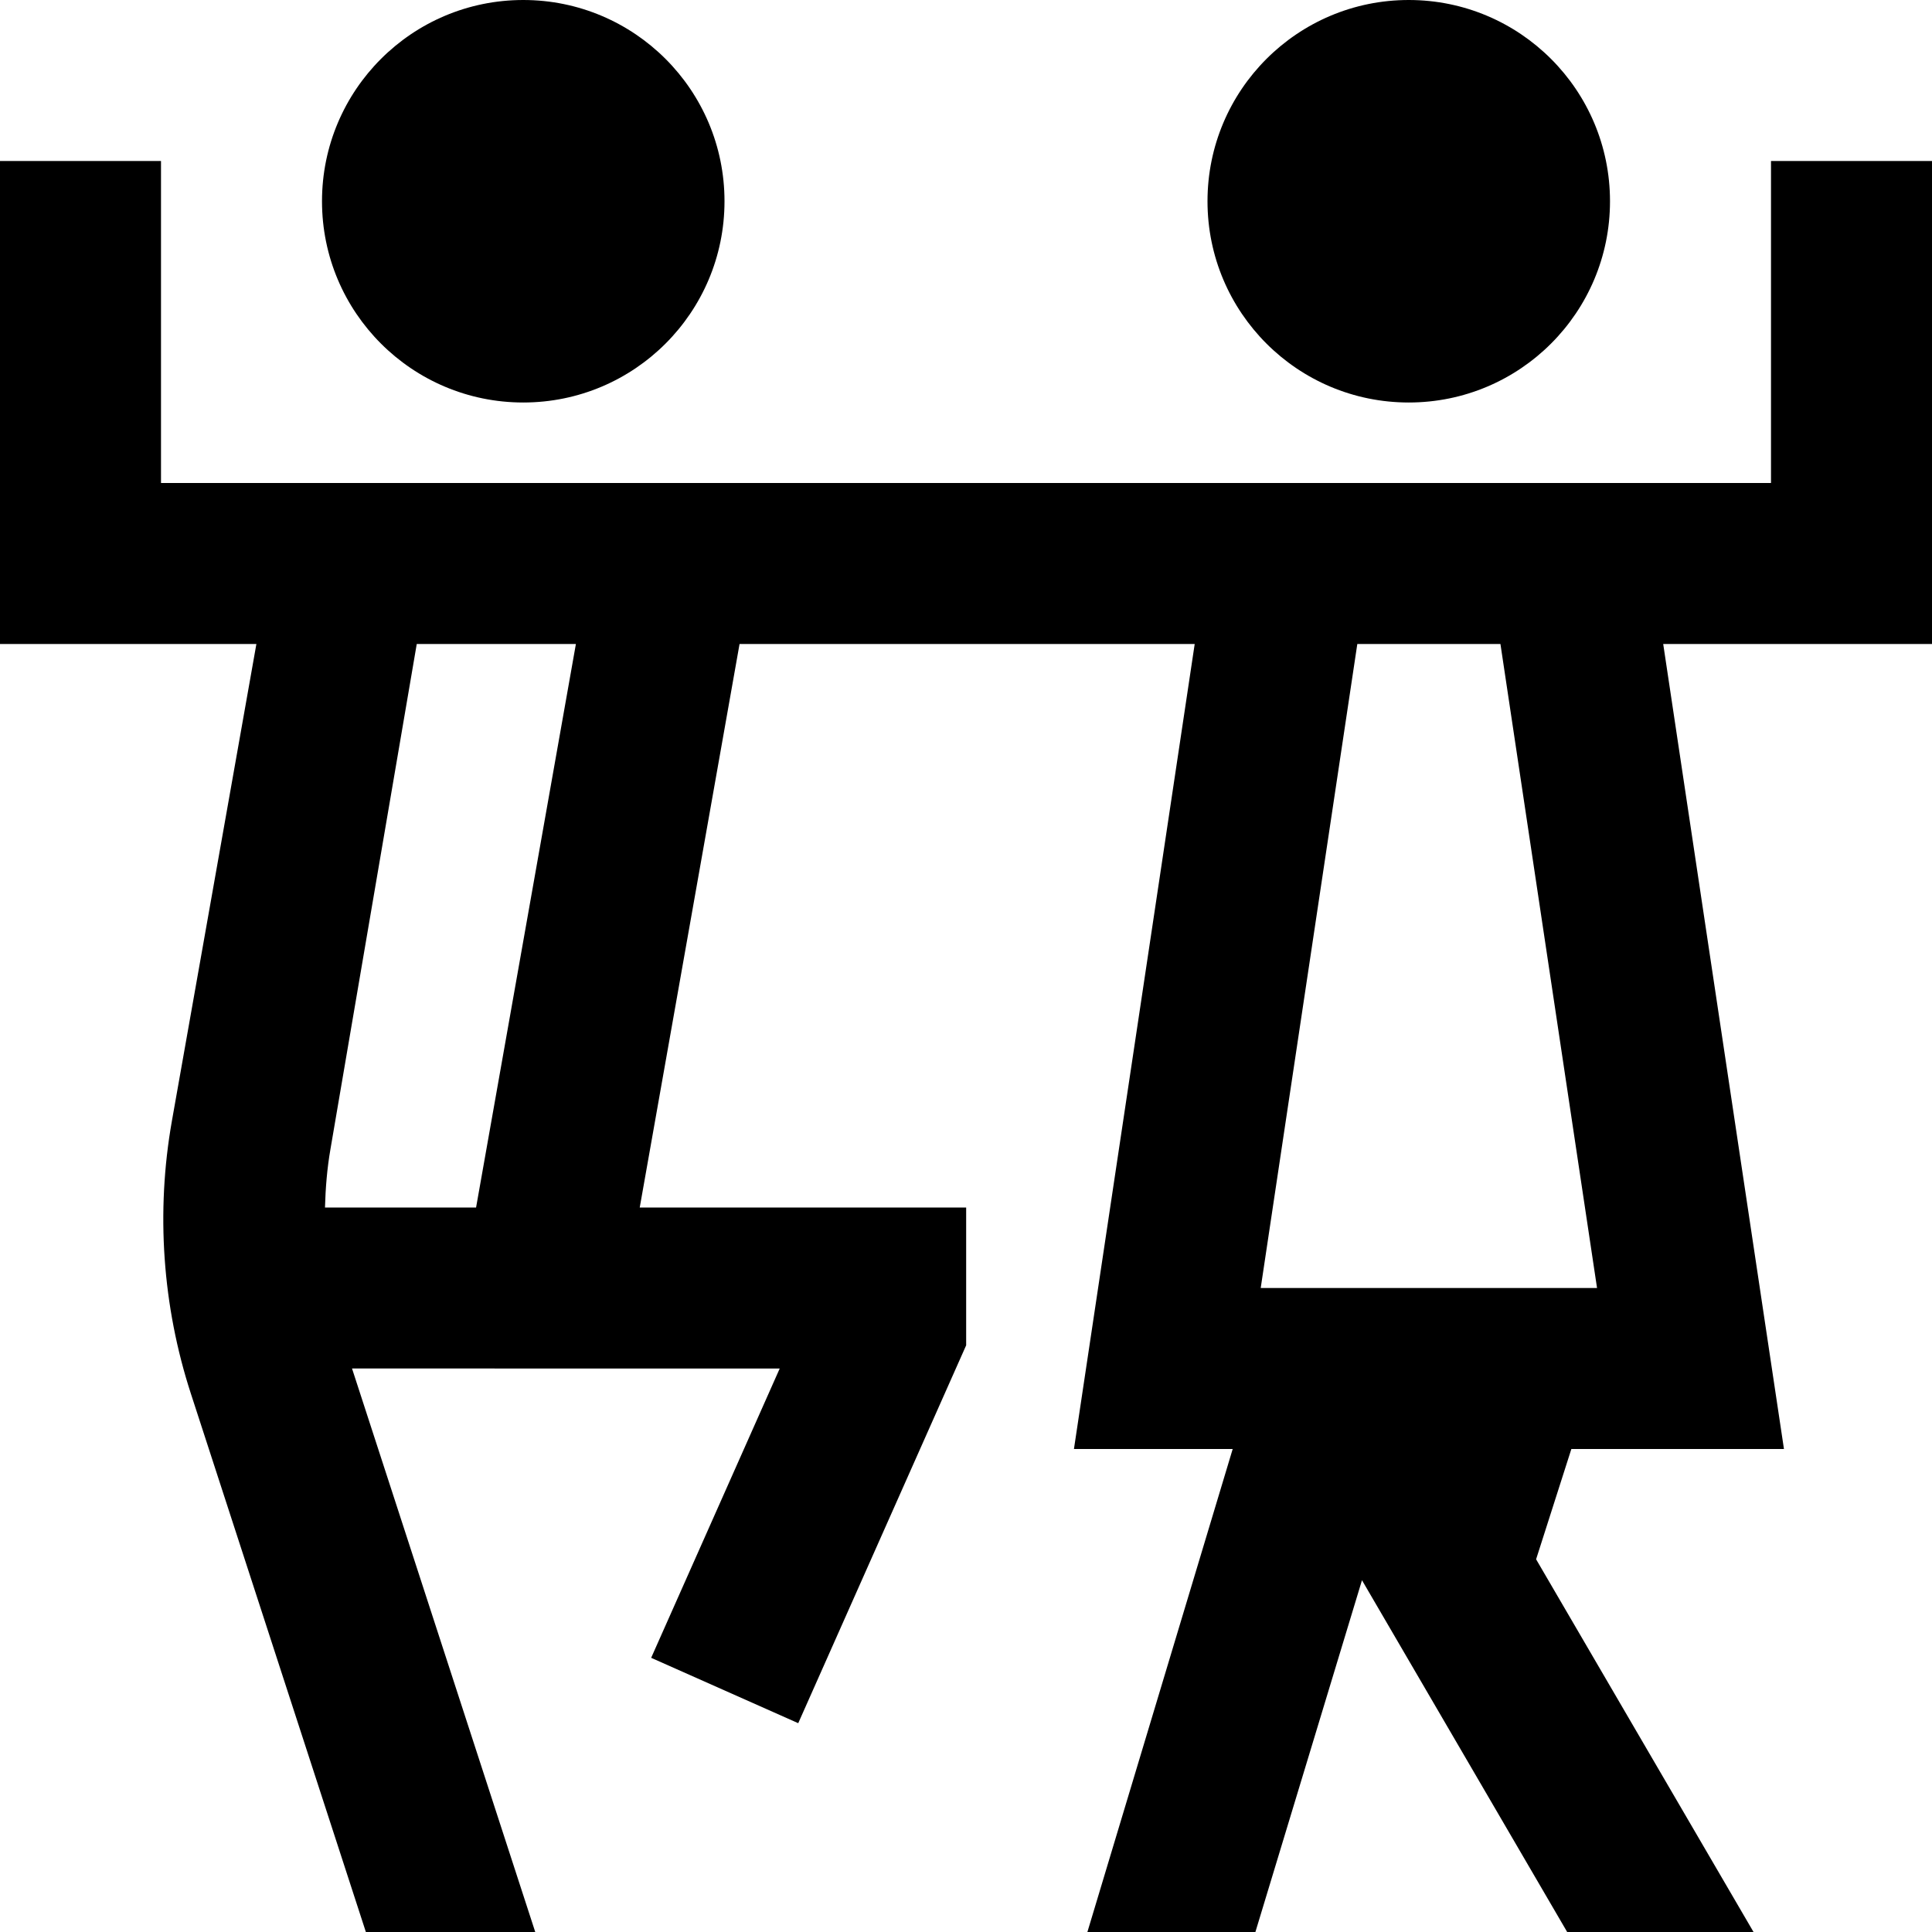 <?xml version="1.0" encoding="UTF-8"?>
<svg xmlns="http://www.w3.org/2000/svg" id="Layer_1" data-name="Layer 1" viewBox="0 0 24 24">
  <path d="M4,2.5c0-1.381,1.119-2.5,2.5-2.5s2.5,1.119,2.5,2.5-1.119,2.5-2.5,2.5-2.5-1.119-2.5-2.5Zm13.5,2.5c1.381,0,2.5-1.119,2.5-2.5s-1.119-2.5-2.5-2.5-2.5,1.119-2.5,2.5,1.119,2.5,2.5,2.5Zm6.5,3h-3.339l1.5,10h-2.641l-.438,1.37,2.701,4.63h-2.315l-2.549-4.37-1.324,4.37h-2.087l1.805-6h-1.972l1.5-10h-5.654l-1.24,7h4.055v1.712l-2.086,4.694-1.827-.812,1.597-3.594H4.373l2.276,7h-2.104l-2.174-6.688c-.354-1.088-.435-2.258-.236-3.385l1.05-5.927H0V2H2V6H22V2h2v6Zm-16.847,0h-1.976l-1.072,6.275c-.042,.24-.061,.482-.068,.725h1.877l1.24-7Zm11.486,0h-1.778l-1.2,8h4.178l-1.2-8Z"/>
</svg>
